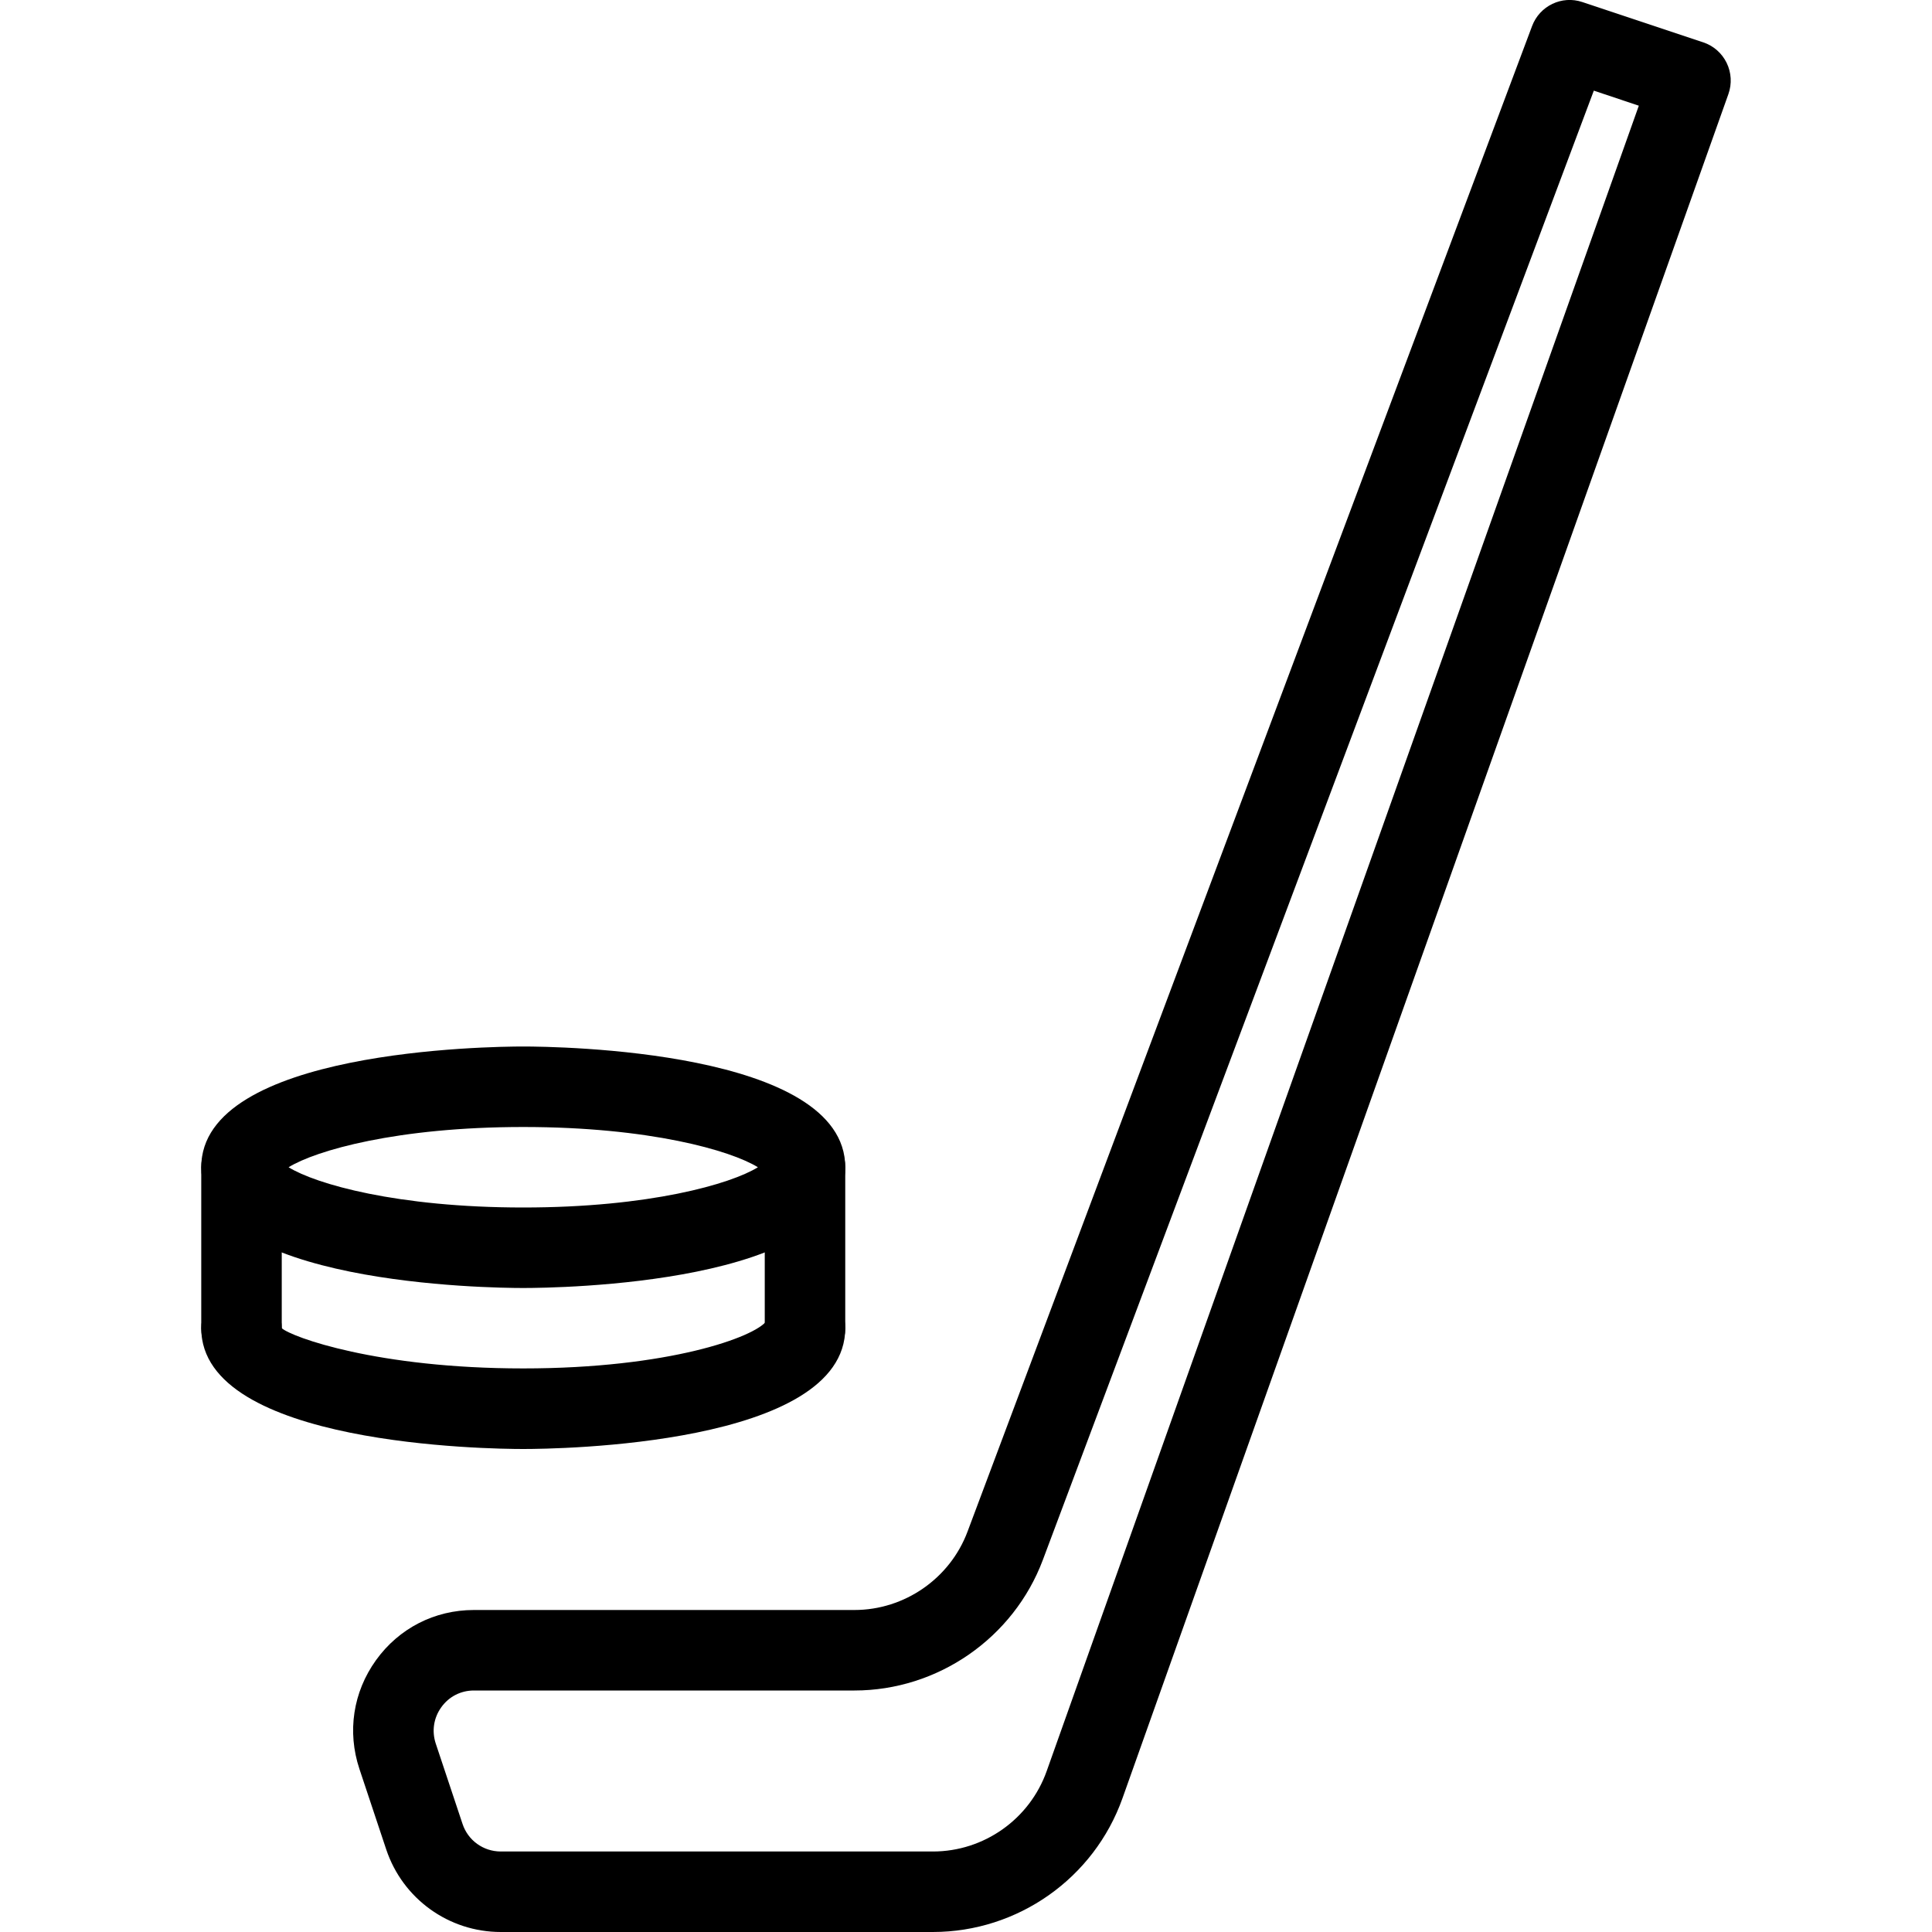 <?xml version="1.0" encoding="iso-8859-1"?>
<!-- Generator: Adobe Illustrator 19.0.0, SVG Export Plug-In . SVG Version: 6.00 Build 0)  -->
<svg version="1.1" id="Layer_1" xmlns="http://www.w3.org/2000/svg" xmlns:xlink="http://www.w3.org/1999/xlink" x="0px" y="0px"
	 viewBox="0 0 24 24" style="enable-background:new 0 0 24 24;" xml:space="preserve">
<g>
	<g>
		<g>
			<path d="M6.5,16c-0.409,0-4-0.042-4-1.5s3.591-1.5,4-1.5s4,0.042,4,1.5S6.909,16,6.5,16z M3.585,14.5
				C3.922,14.708,4.932,15,6.5,15s2.578-0.292,2.915-0.5C9.078,14.292,8.068,14,6.5,14S3.922,14.292,3.585,14.5z"/>
		</g>
		<g>
			<line style="fill:none;" x1="3" y1="16.501" x2="3" y2="16.5"/>
		</g>
		<g>
			<path d="M6.5,18c-0.409,0-3.998-0.042-4-1.499c0-0.276,0.223-0.5,0.499-0.501c0,0,0,0,0.001,0c0.276,0,0.5,0.223,0.5,0.499
				c0.121,0.11,1.187,0.5,3,0.5c1.813,0,2.879-0.391,3.022-0.59c0-0.276,0.212-0.455,0.489-0.455c0.276,0,0.489,0.269,0.489,0.545
				C10.5,17.958,6.909,18,6.5,18z"/>
		</g>
		<g>
			<path d="M3,17c-0.276,0-0.5-0.224-0.5-0.5v-2C2.5,14.224,2.724,14,3,14s0.5,0.224,0.5,0.5v2C3.5,16.777,3.276,17,3,17z"/>
		</g>
		<g>
			<path d="M10,17c-0.276,0-0.5-0.224-0.5-0.5v-2c0-0.276,0.224-0.5,0.5-0.5s0.5,0.224,0.5,0.5v2C10.5,16.777,10.276,17,10,17z"/>
		</g>
	</g>
	<g>
		<path d="M11.588,24H6.221c-0.646,0-1.218-0.412-1.423-1.025c0,0,0,0,0,0l-0.333-1c-0.154-0.463-0.079-0.956,0.206-1.352
			S5.399,20,5.887,20h4.727c0.622,0,1.187-0.391,1.405-0.974l7.013-18.702c0.094-0.251,0.37-0.385,0.626-0.298l1.5,0.5
			c0.127,0.042,0.232,0.134,0.291,0.255c0.059,0.121,0.067,0.26,0.022,0.387l-7.527,21.17C13.591,23.332,12.644,24,11.588,24z
			 M5.746,22.658C5.814,22.863,6.005,23,6.221,23h5.368c0.633,0,1.201-0.401,1.413-0.998l7.356-20.689l-0.559-0.187l-6.844,18.251
			C12.591,20.348,11.65,21,10.614,21H5.887c-0.163,0-0.311,0.076-0.405,0.208c-0.095,0.132-0.12,0.296-0.069,0.451L5.746,22.658z"/>
	</g>
</g>
<g>
</g>
<g>
</g>
<g>
</g>
<g>
</g>
<g>
</g>
<g>
</g>
<g>
</g>
<g>
</g>
<g>
</g>
<g>
</g>
<g>
</g>
<g>
</g>
<g>
</g>
<g>
</g>
<g>
</g>
</svg>
